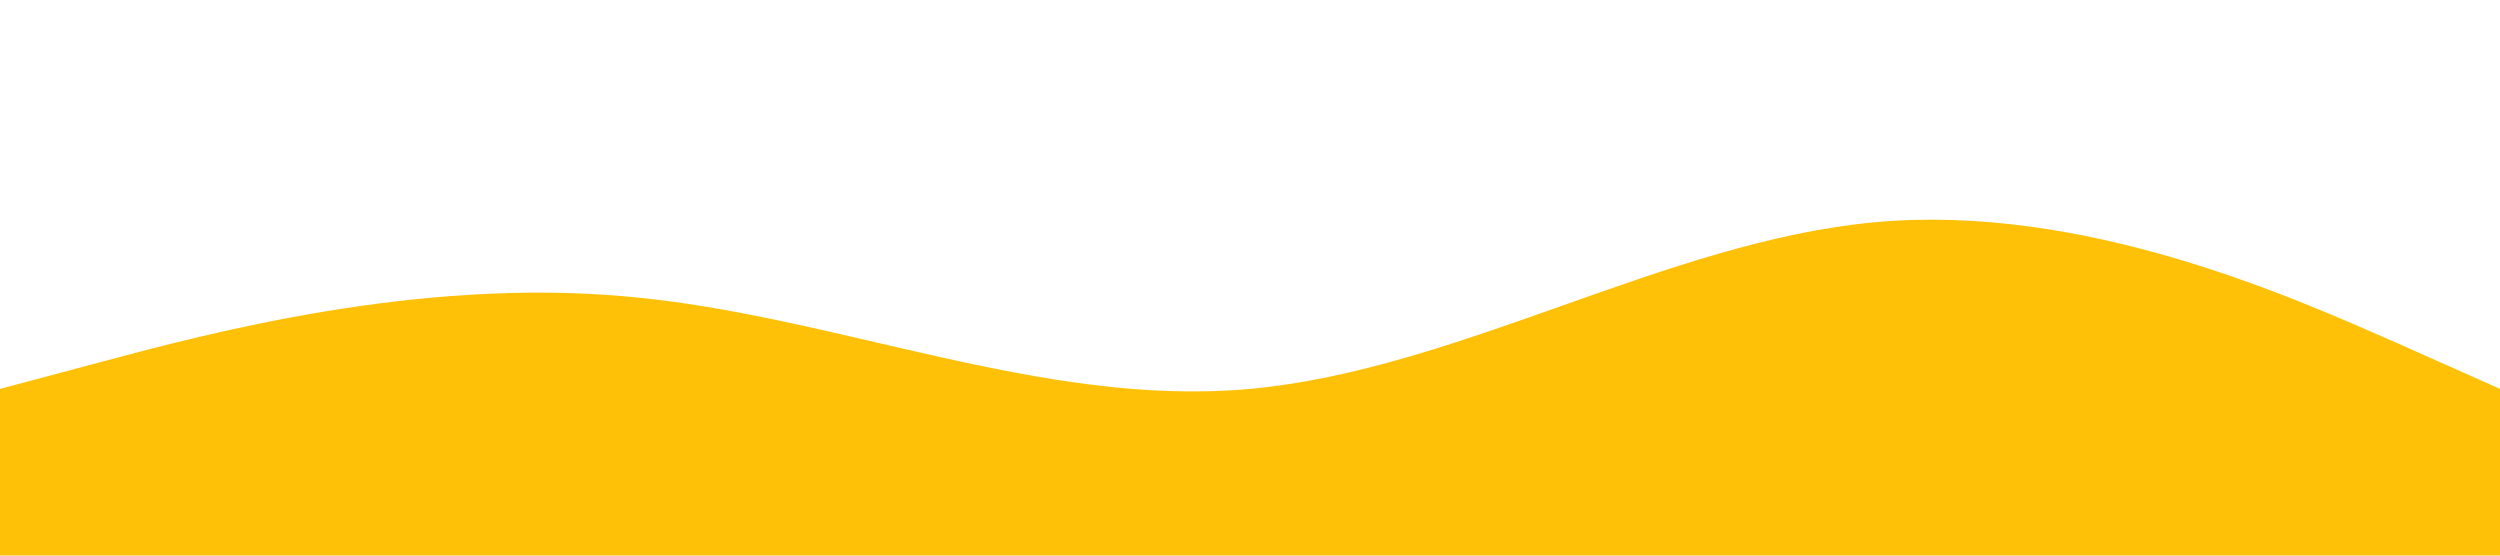 <?xml version="1.0" standalone="no"?><svg xmlns="http://www.w3.org/2000/svg" viewBox="0 0 1440 320"><path fill="#FFC107" fill-opacity="1" d="M0,224L60,208C120,192,240,160,360,170.7C480,181,600,235,720,224C840,213,960,139,1080,128C1200,117,1320,171,1380,197.3L1440,224L1440,320L1380,320C1320,320,1200,320,1080,320C960,320,840,320,720,320C600,320,480,320,360,320C240,320,120,320,60,320L0,320Z"></path></svg>